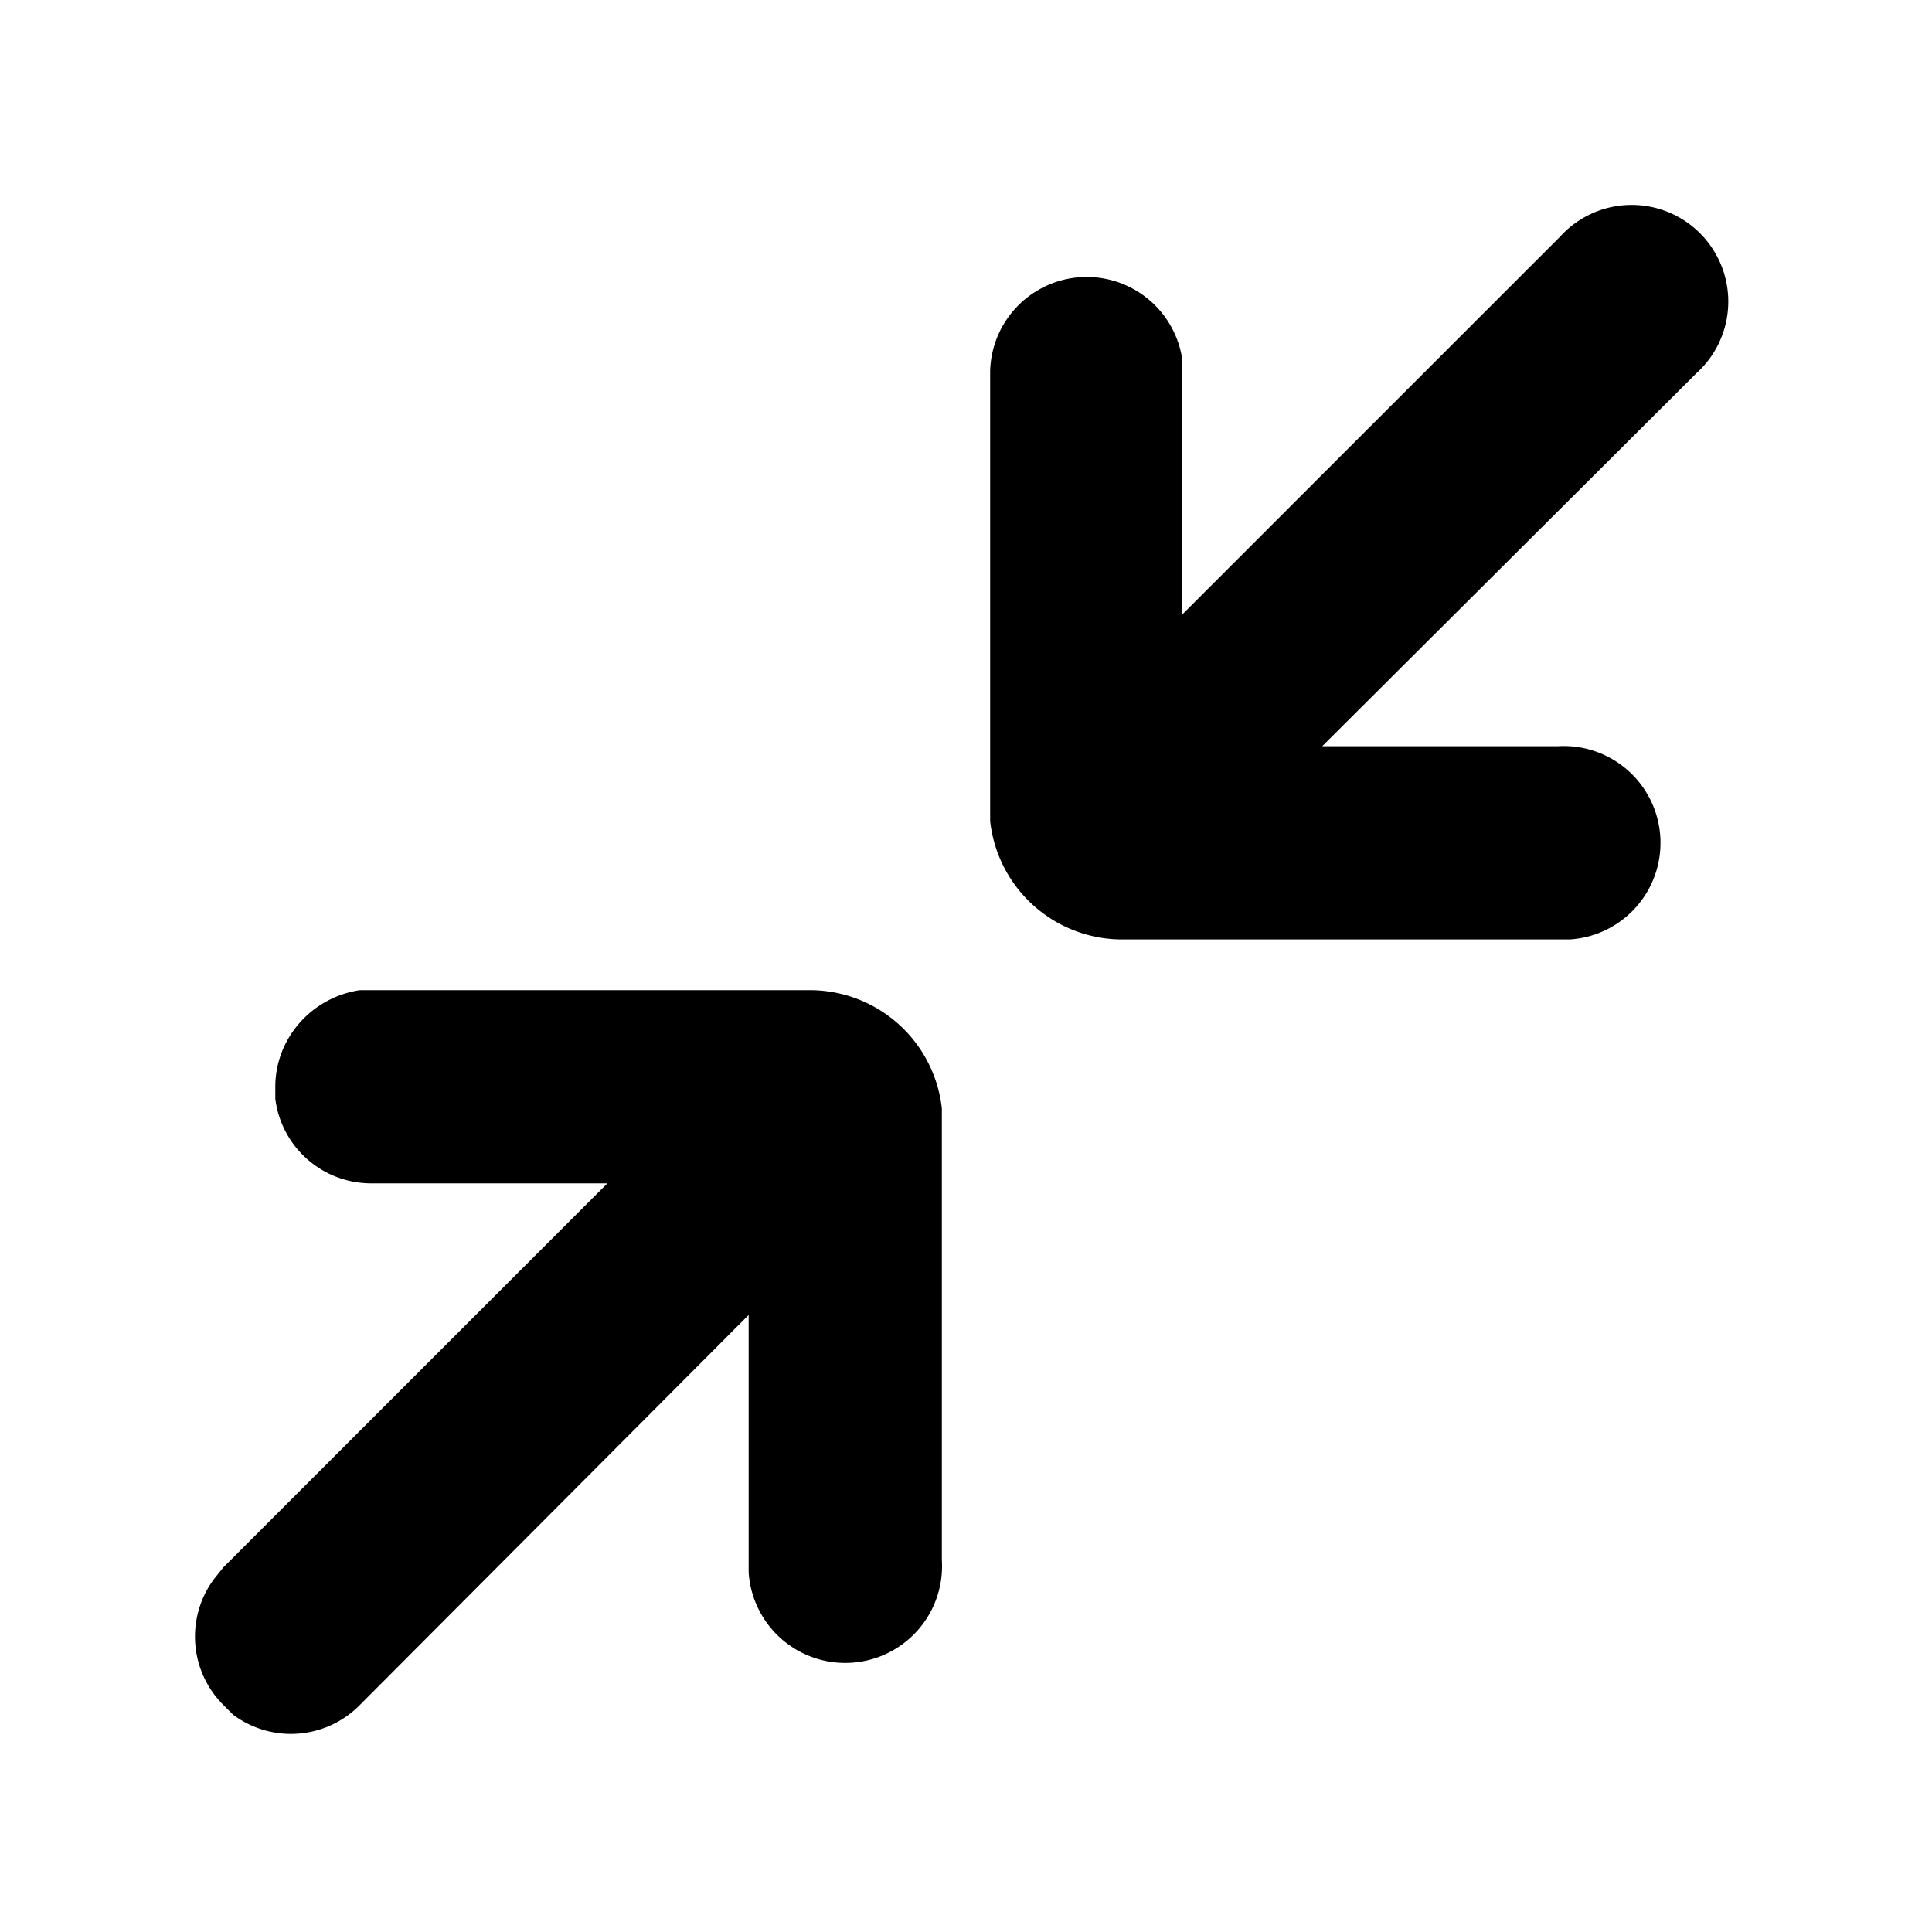 <svg xmlns="http://www.w3.org/2000/svg" viewBox="0 0 16 16">
	<path class="svg-fill" fill-rule="nonzero" d="M6.7 8.2a1.1 1.1 0 011.1.98v3.74a.8.8 0 01-1.6.1v-2.13l-3.22 3.23a.8.8 0 01-1.05.08l-.08-.08a.8.8 0 01-.08-1.04l.08-.1L5.03 9.8H3.08a.8.8 0 01-.8-.7V9c0-.4.3-.74.7-.8H6.7zm6.22-6.24a.8.8 0 111.13 1.13l-3.1 3.09h1.95a.8.8 0 01.1 1.6H9.28A1.1 1.1 0 018.2 6.8V3.07a.8.8 0 011.59-.1v2.12z"/>
</svg>